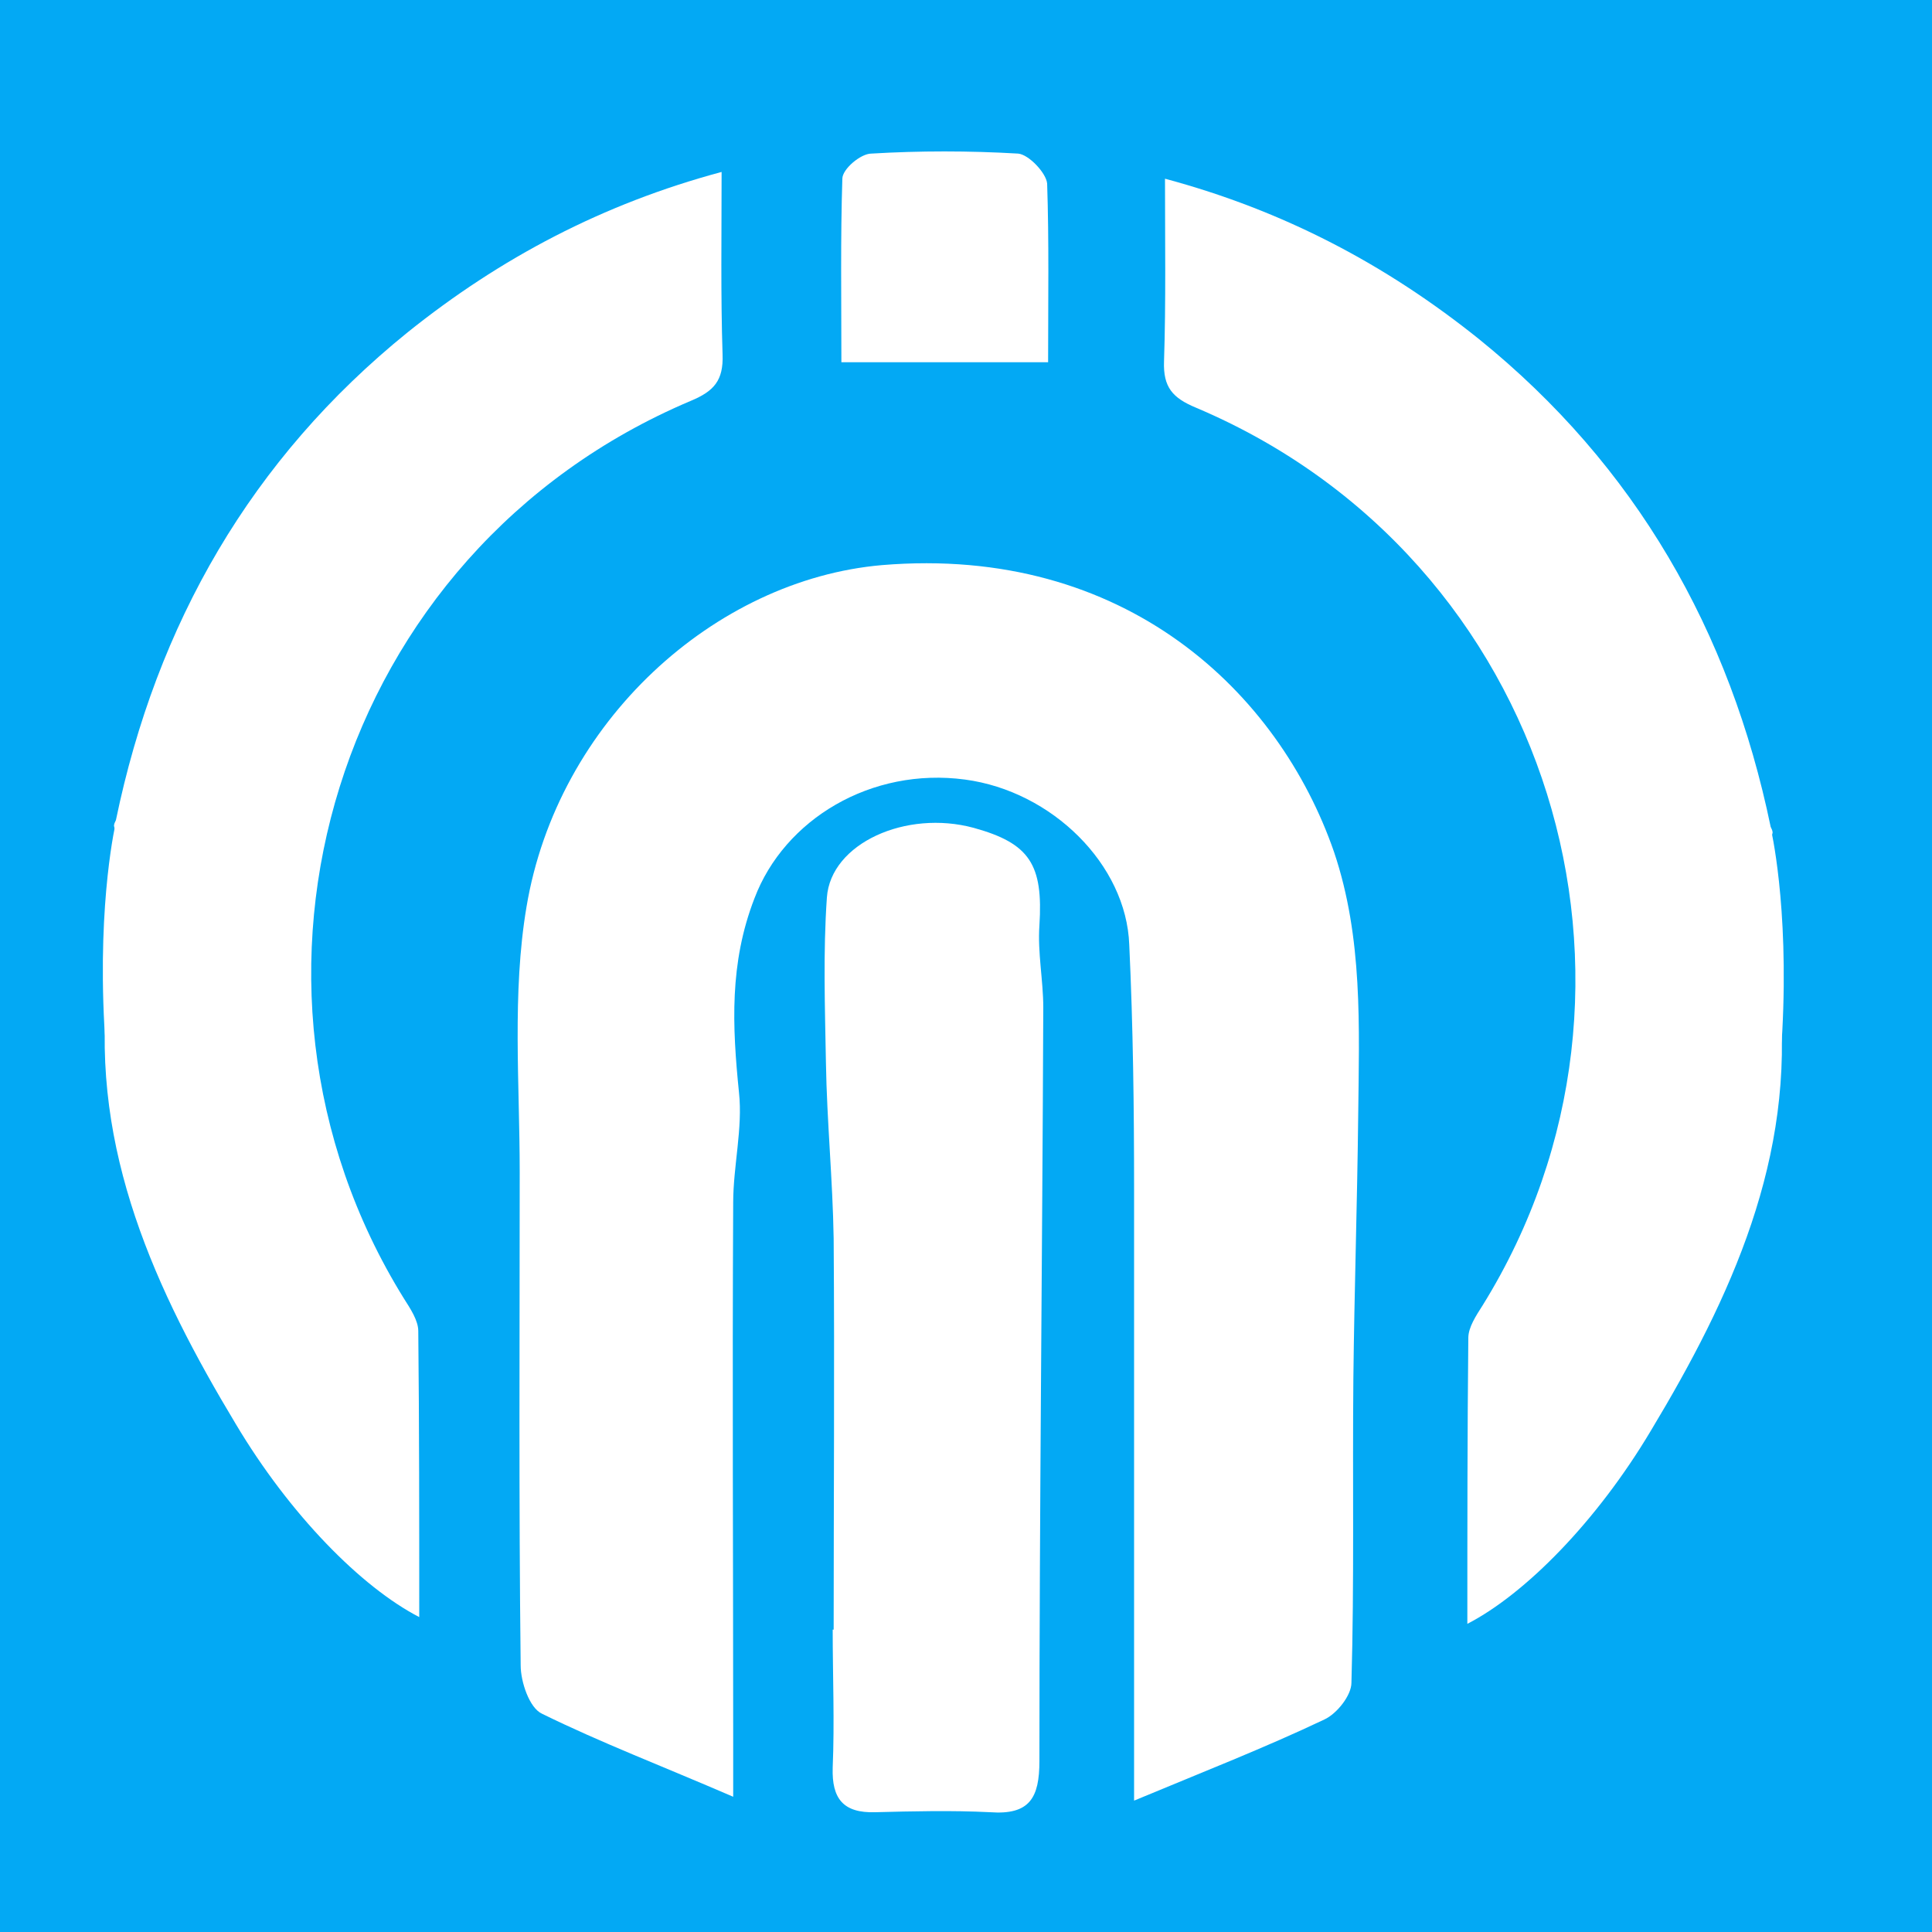 <?xml version="1.0" encoding="utf-8"?>
<!-- Generator: Adobe Illustrator 19.2.0, SVG Export Plug-In . SVG Version: 6.00 Build 0)  -->
<svg version="1.1" id="Layer_1" xmlns="http://www.w3.org/2000/svg" xmlns:xlink="http://www.w3.org/1999/xlink" x="0px" y="0px"
	 viewBox="0 0 200 200" style="enable-background:new 0 0 200 200;" xml:space="preserve">
<style type="text/css">
	.st0{fill: #03A9F4;}
	.st1{fill: #FFFFFF;}
</style>
<g transform="translate(-250,-50)">
	<rect x="0" y="0" class="st0" width="450" height="250"/>
	<g>
		<g>
			<path class="st1" d="M325.9,236c-7.4-3.2-13.7-5.6-19.8-8.6c-1.3-0.6-2.2-3.3-2.2-5c-0.2-17-0.1-34.1-0.1-51.1
				c0-9.1-0.8-18.5,0.7-27.4c3.2-19.2,19.5-33.9,36.8-35.4c25.2-2.1,41.1,13.2,46.8,29.7c3,8.9,2.6,18.1,2.5,27.3
				c-0.1,9.1-0.4,18.1-0.5,27.2c-0.1,10.5,0.1,21-0.2,31.5c0,1.3-1.5,3.2-2.8,3.8c-6.1,2.9-12.5,5.4-19.7,8.4c0-2.6,0-4.2,0-5.9
				c0-19.1,0-38.2,0-57.3c0-8.5-0.1-16.9-0.5-25.4c-0.3-8.3-8-15.9-17-17.1c-9.7-1.3-18.7,4.1-21.8,12.3c-2.6,6.7-2.3,13.2-1.6,20.1
				c0.4,3.7-0.6,7.6-0.6,11.4c-0.1,18.5,0,36.9,0,55.4C325.9,231.4,325.9,232.9,325.9,236z"/>
			<path class="st1" d="M336.3,218.7c0-13.5,0.1-27,0-40.5c-0.1-6.1-0.7-12.1-0.8-18.2c-0.1-5.7-0.3-11.4,0.1-17.1
				c0.4-5.6,8.2-9.1,15.2-7.2c5.8,1.6,7.2,3.8,6.8,10.1c-0.2,2.8,0.4,5.7,0.4,8.5c-0.1,26-0.4,52-0.4,78c0,3.8-1,5.6-5.1,5.3
				c-4-0.2-8-0.1-11.9,0c-3.3,0.1-4.5-1.4-4.4-4.6c0.2-4.8,0-9.5,0-14.3C336.2,218.7,336.2,218.7,336.3,218.7z"/>
			<path class="st1" d="M358.5,87.5c-7.4,0-14.1,0-21.4,0c0-6.5-0.1-12.8,0.1-19c0-1,1.9-2.6,3-2.6c5-0.3,10.1-0.3,15.2,0
				c1.1,0.1,2.9,2,3,3.1C358.6,75,358.5,81,358.5,87.5z"/>
			<path class="st1" d="M428.7,162.7"/>
			<g>
				<path class="st1" d="M433.7,150.7c0-1.7,0.3-3.4,0.4-5.2c0-0.2,0-0.4,0-0.7c0-0.2,0-0.5,0-0.7c-0.2-0.8-0.3-1.7-0.3-2.7
					c0-0.4,0-0.7,0.1-1.1c-0.7-1.2-0.8-2.7-0.4-4.1c0-0.2-0.1-0.4-0.2-0.6c-4.2-20.3-14-37.4-30.2-50.5
					c-9.6-7.7-20.2-13.3-32.5-16.6c0,6.5,0.1,12.7-0.1,18.9c-0.1,2.7,0.9,3.8,3.3,4.8c36.9,15.6,50.1,60,29.7,92.9
					c-0.7,1.1-1.5,2.3-1.5,3.4c-0.1,9.7-0.1,19.4-0.1,29.6c6-3.1,13.4-10.6,19-20c8.3-13.8,15-28.3,13.3-45.1
					C433.9,152.4,433.7,151.6,433.7,150.7z"/>
				<path class="st1" d="M433.3,135.7c0,0,1.9,7.9,1.2,21.1c-0.7,13.2-12.4,10.8-12.4,10.8v-34.3L433.3,135.7z"/>
			</g>
			<g>
				<path class="st1" d="M261.6,150c0-1.7-0.3-3.4-0.4-5.2c0-0.2,0-0.4,0-0.7c0-0.2,0-0.5,0-0.7c0.2-0.8,0.3-1.7,0.3-2.7
					c0-0.4,0-0.7-0.1-1.1c0.7-1.2,0.8-2.7,0.4-4.1c0-0.2,0.1-0.4,0.2-0.6c4.2-20.3,14-37.4,30.2-50.5c9.6-7.7,20.2-13.3,32.5-16.6
					c0,6.5-0.1,12.7,0.1,18.9c0.1,2.7-0.9,3.8-3.3,4.8c-36.9,15.6-50.1,60-29.7,92.9c0.7,1.1,1.5,2.3,1.5,3.4
					c0.1,9.7,0.1,19.4,0.1,29.6c-6-3.1-13.4-10.6-19-20c-8.3-13.8-15-28.3-13.3-45.1C261.4,151.8,261.6,151,261.6,150z"/>
				<path class="st1" d="M262,135.1c0,0-1.9,7.9-1.2,21.1c0.7,13.2,12.4,10.8,12.4,10.8v-34.3L262,135.1z"/>
			</g>
		</g>
	</g>
</g>
</svg>
